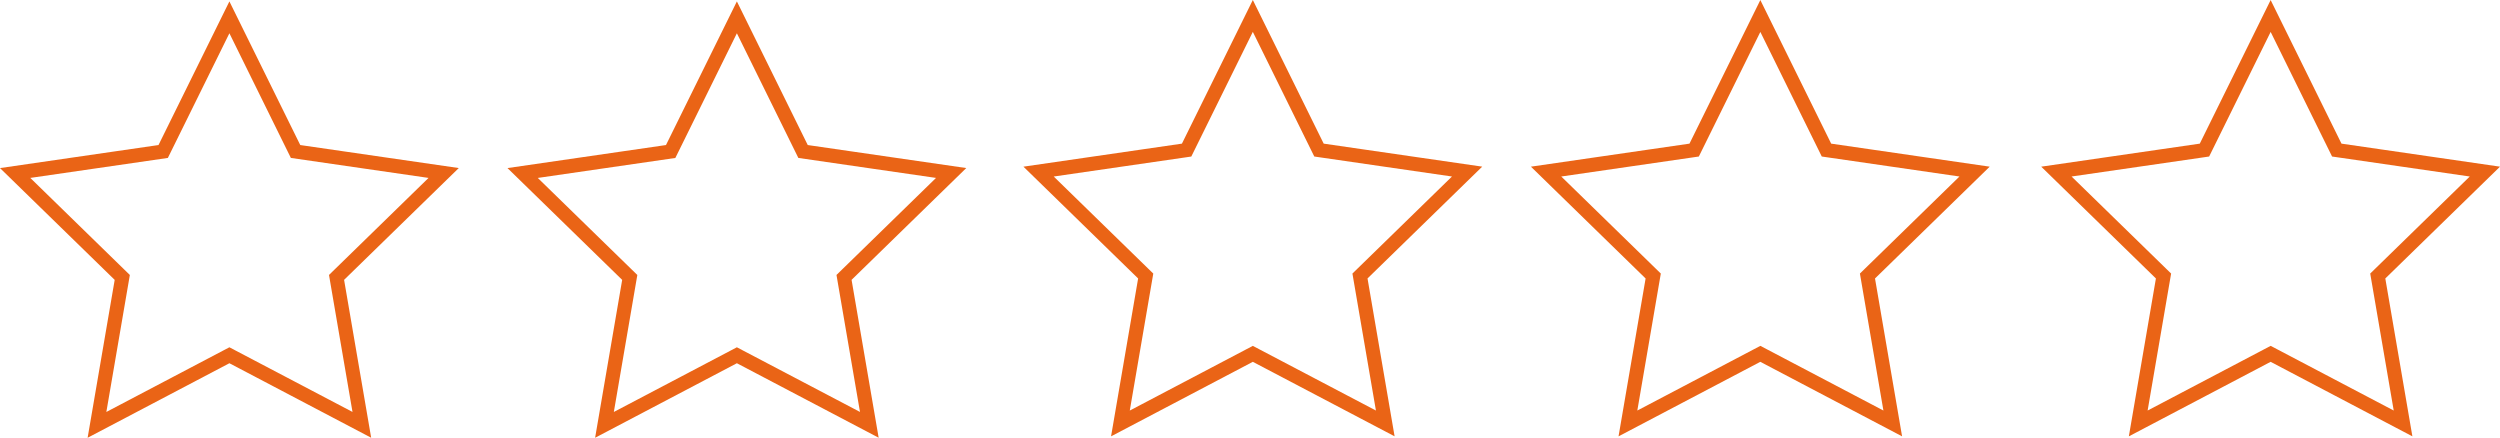 <svg xmlns="http://www.w3.org/2000/svg" viewBox="0 0 1773.45 310.52"><defs><style>.cls-1{fill:#ea6416;}</style></defs><title>estrellas2_1</title><g id="Capa_2" data-name="Capa 2"><g id="Capa_1-2" data-name="Capa 1"><path class="cls-1" d="M162.73,23.6,204,107.31l2.33,4.72,5.2.76L304,126.21l-66.85,65.17-3.76,3.67.88,5.18,15.79,92L167.38,248.8l-4.65-2.45-4.66,2.45L75.44,292.24l15.78-92,.89-5.18-3.77-3.67L21.49,126.21l92.39-13.42,5.2-.76,2.33-4.72L162.73,23.6m0-22.6L112.44,102.89,0,119.23l81.36,79.31-19.2,112,100.57-52.87L263.3,310.52l-19.21-112,81.36-79.31L213,102.89,162.73,1Z"/><path class="cls-1" d="M522.73,23.6,564,107.31l2.33,4.72,5.2.76L664,126.21l-66.85,65.17-3.76,3.67.88,5.18,15.79,92L527.38,248.8l-4.65-2.45-4.66,2.45-82.63,43.44,15.78-92,.89-5.18-3.77-3.67-66.85-65.17,92.39-13.42,5.2-.76,2.33-4.72L522.73,23.6m0-22.6L472.44,102.89,360,119.23l81.36,79.31-19.2,112,100.57-52.87L623.3,310.52l-19.21-112,81.36-79.31L573,102.89,522.73,1Z"/><path class="cls-1" d="M888.73,22.6,930,106.31l2.33,4.72,5.2.76L1030,125.21l-66.85,65.17-3.76,3.67.88,5.18,15.79,92L893.38,247.8l-4.65-2.45-4.66,2.45-82.63,43.44,15.78-92,.89-5.18-3.77-3.67-66.85-65.17,92.39-13.42,5.2-.76,2.33-4.72L888.73,22.6m0-22.6L838.44,101.89,726,118.23l81.36,79.31-19.2,112,100.57-52.87L989.3,309.52l-19.21-112,81.36-79.31L939,101.89,888.73,0Z"/><path class="cls-1" d="M1248.73,22.6,1290,106.31l2.33,4.72,5.2.76L1390,125.21l-66.85,65.17-3.76,3.67.88,5.18,15.79,92-82.64-43.44-4.65-2.45-4.66,2.45-82.63,43.44,15.78-92,.89-5.18-3.77-3.67-66.85-65.17,92.39-13.42,5.2-.76,2.33-4.72,41.32-83.71m0-22.6-50.29,101.89L1086,118.23l81.36,79.31-19.2,112,100.57-52.87,100.57,52.87-19.21-112,81.36-79.31L1299,101.89,1248.73,0Z"/><path class="cls-1" d="M1610.73,22.6,1652,106.31l2.33,4.72,5.2.76L1752,125.21l-66.85,65.17-3.76,3.67.88,5.18,15.79,92-82.64-43.44-4.65-2.45-4.66,2.45-82.63,43.44,15.78-92,.89-5.18-3.77-3.67-66.85-65.17,92.39-13.42,5.2-.76,2.33-4.72,41.32-83.71m0-22.6-50.29,101.89L1448,118.23l81.36,79.31-19.2,112,100.57-52.87,100.57,52.87-19.21-112,81.36-79.31L1661,101.89,1610.73,0Z"/></g></g></svg>